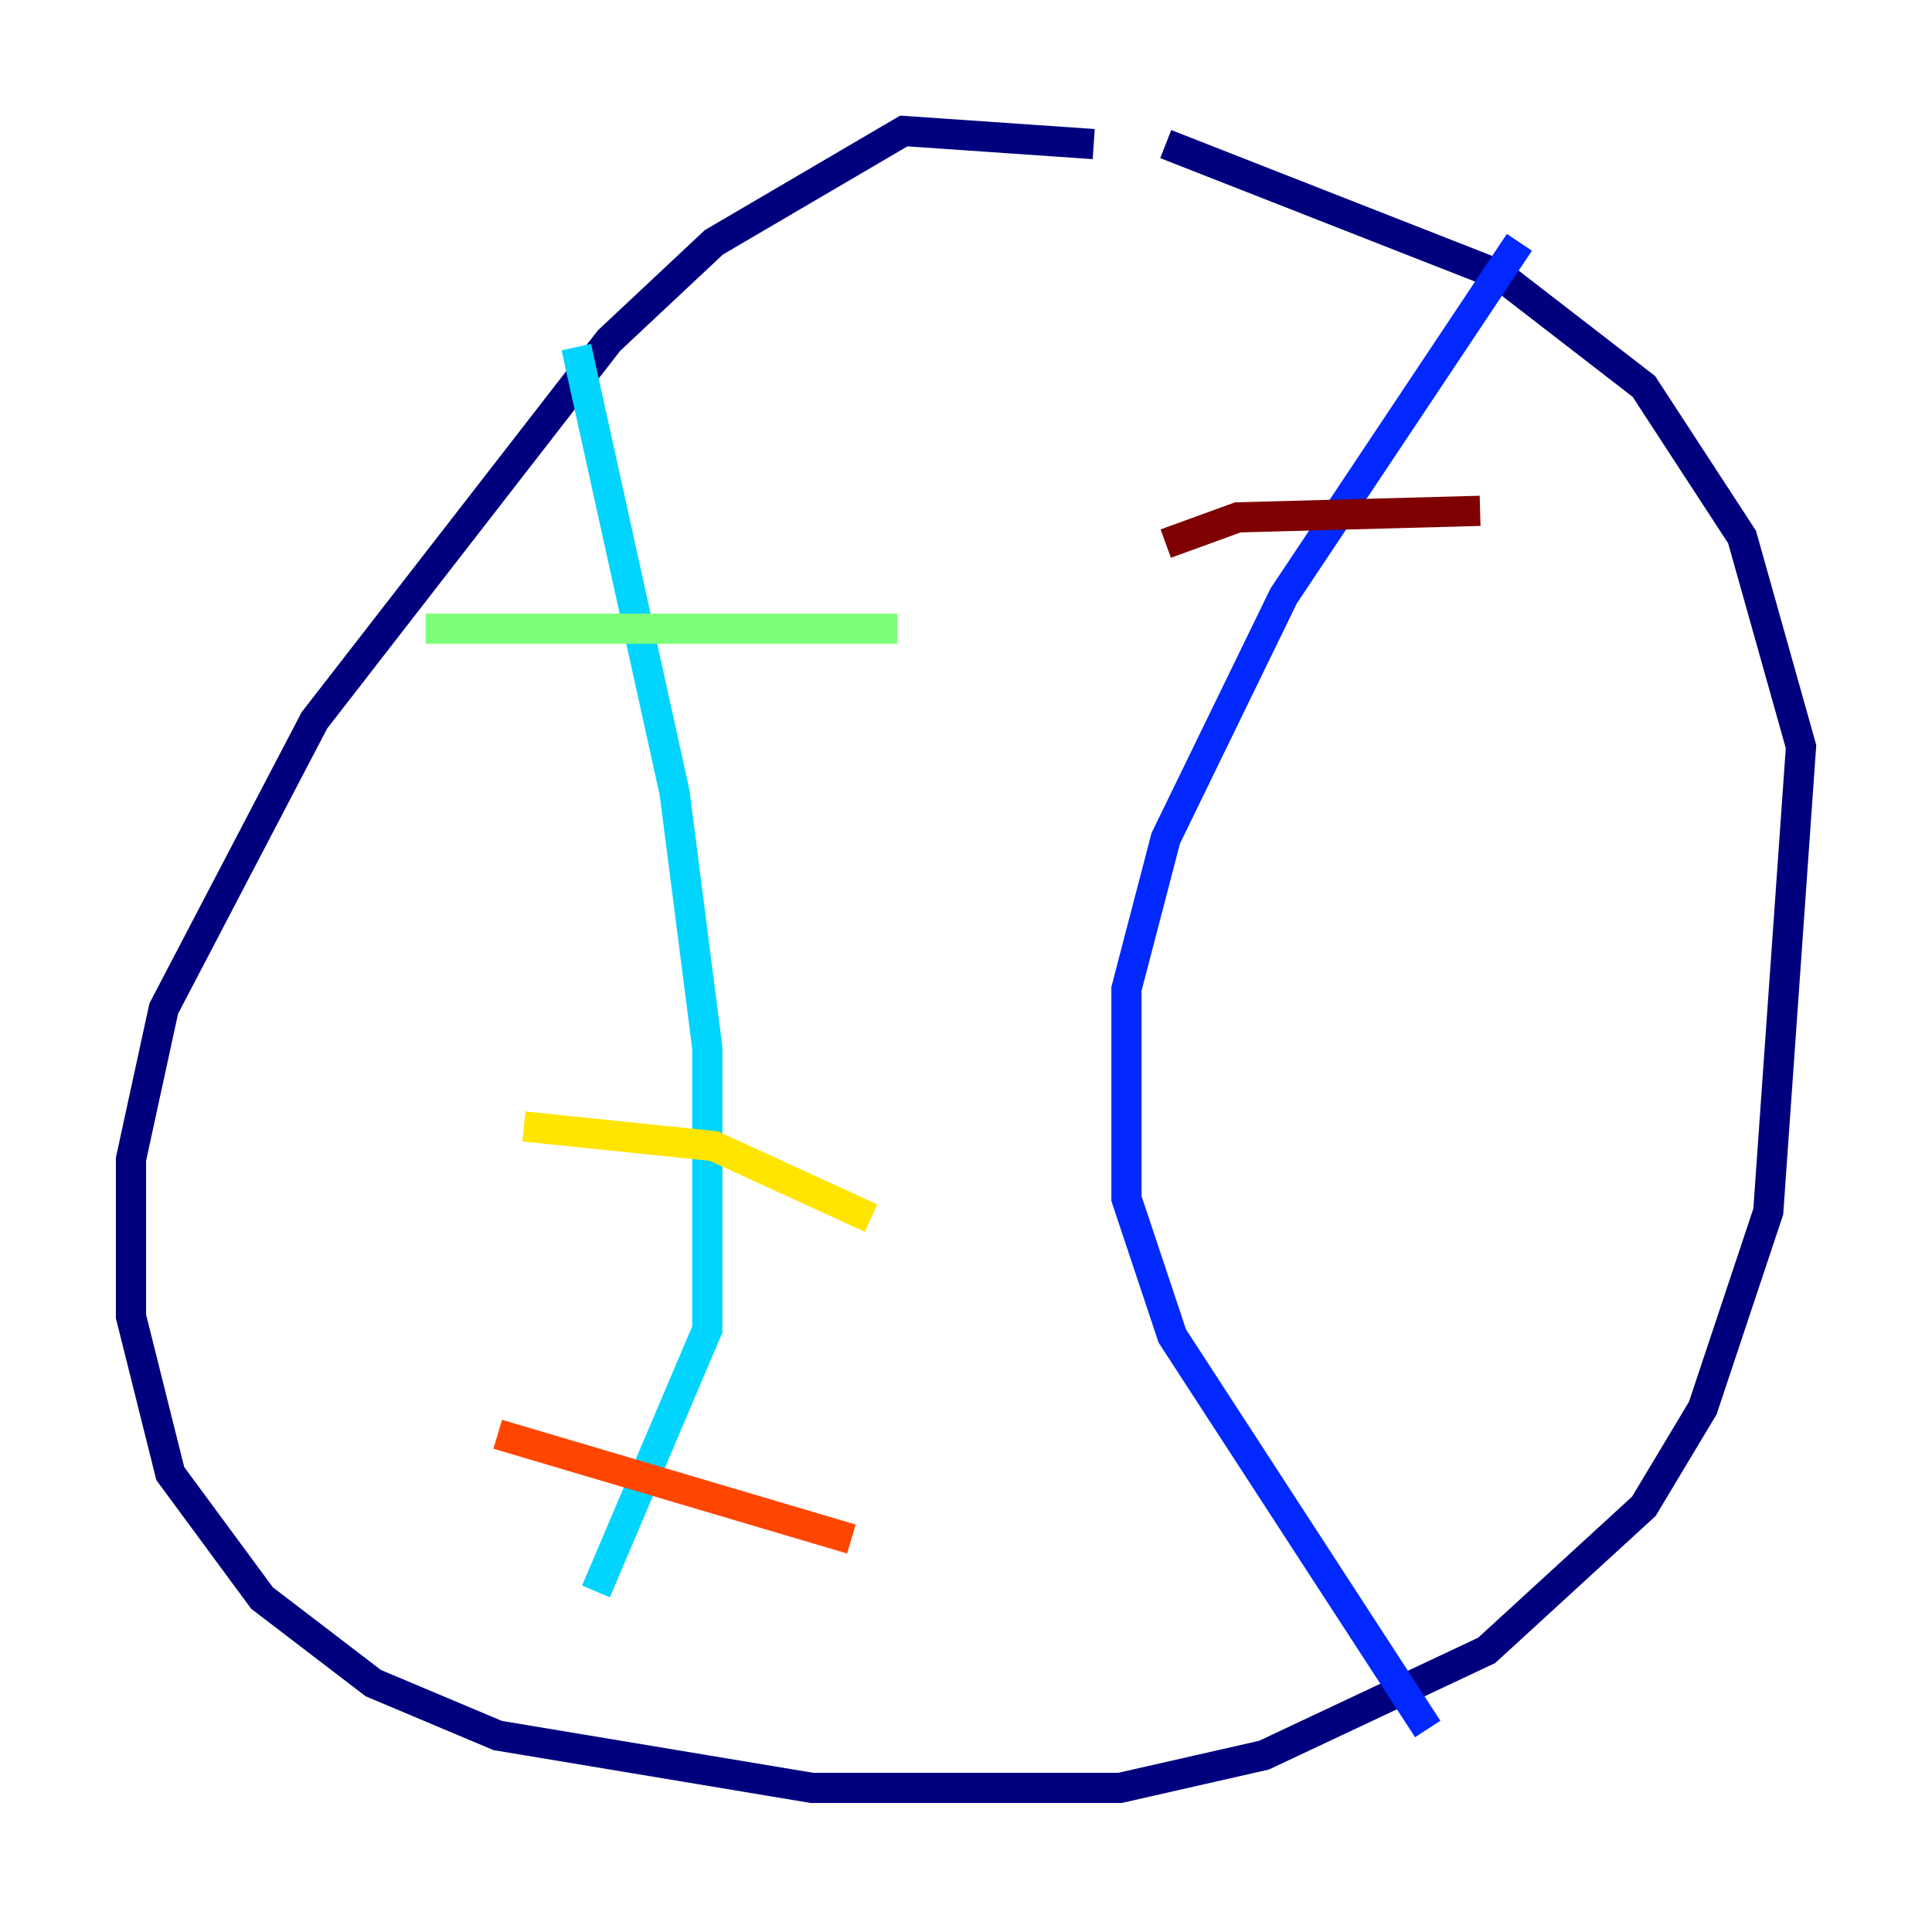 <?xml version="1.0" encoding="utf-8" ?>
<svg baseProfile="tiny" height="128" version="1.2" viewBox="0,0,128,128" width="128" xmlns="http://www.w3.org/2000/svg" xmlns:ev="http://www.w3.org/2001/xml-events" xmlns:xlink="http://www.w3.org/1999/xlink"><defs /><polyline fill="none" points="72.461,9.546 59.878,8.678 47.295,16.054 40.352,22.563 20.827,47.729 10.848,66.82 8.678,76.8 8.678,87.214 11.281,97.627 17.356,105.871 24.732,111.512 32.976,114.983 53.803,118.454 74.197,118.454 83.742,116.285 98.495,109.342 108.909,99.797 112.814,93.288 117.153,80.271 119.322,49.464 115.417,35.58 108.909,25.6 99.363,18.224 77.234,9.546" stroke="#00007f" stroke-width="2" /><polyline fill="none" points="100.664,16.054 85.044,39.485 77.234,55.539 74.63,65.519 74.63,79.403 77.668,88.515 94.59,114.549" stroke="#0028ff" stroke-width="2" /><polyline fill="none" points="38.183,22.997 44.691,52.502 46.861,69.424 46.861,88.081 39.485,105.437" stroke="#00d4ff" stroke-width="2" /><polyline fill="none" points="28.203,41.654 59.444,41.654" stroke="#7cff79" stroke-width="2" /><polyline fill="none" points="34.712,74.63 47.295,75.932 57.709,80.705" stroke="#ffe500" stroke-width="2" /><polyline fill="none" points="32.976,95.024 56.407,101.966" stroke="#ff4600" stroke-width="2" /><polyline fill="none" points="98.061,33.844 82.007,34.278 77.234,36.014" stroke="#7f0000" stroke-width="2" /></svg>